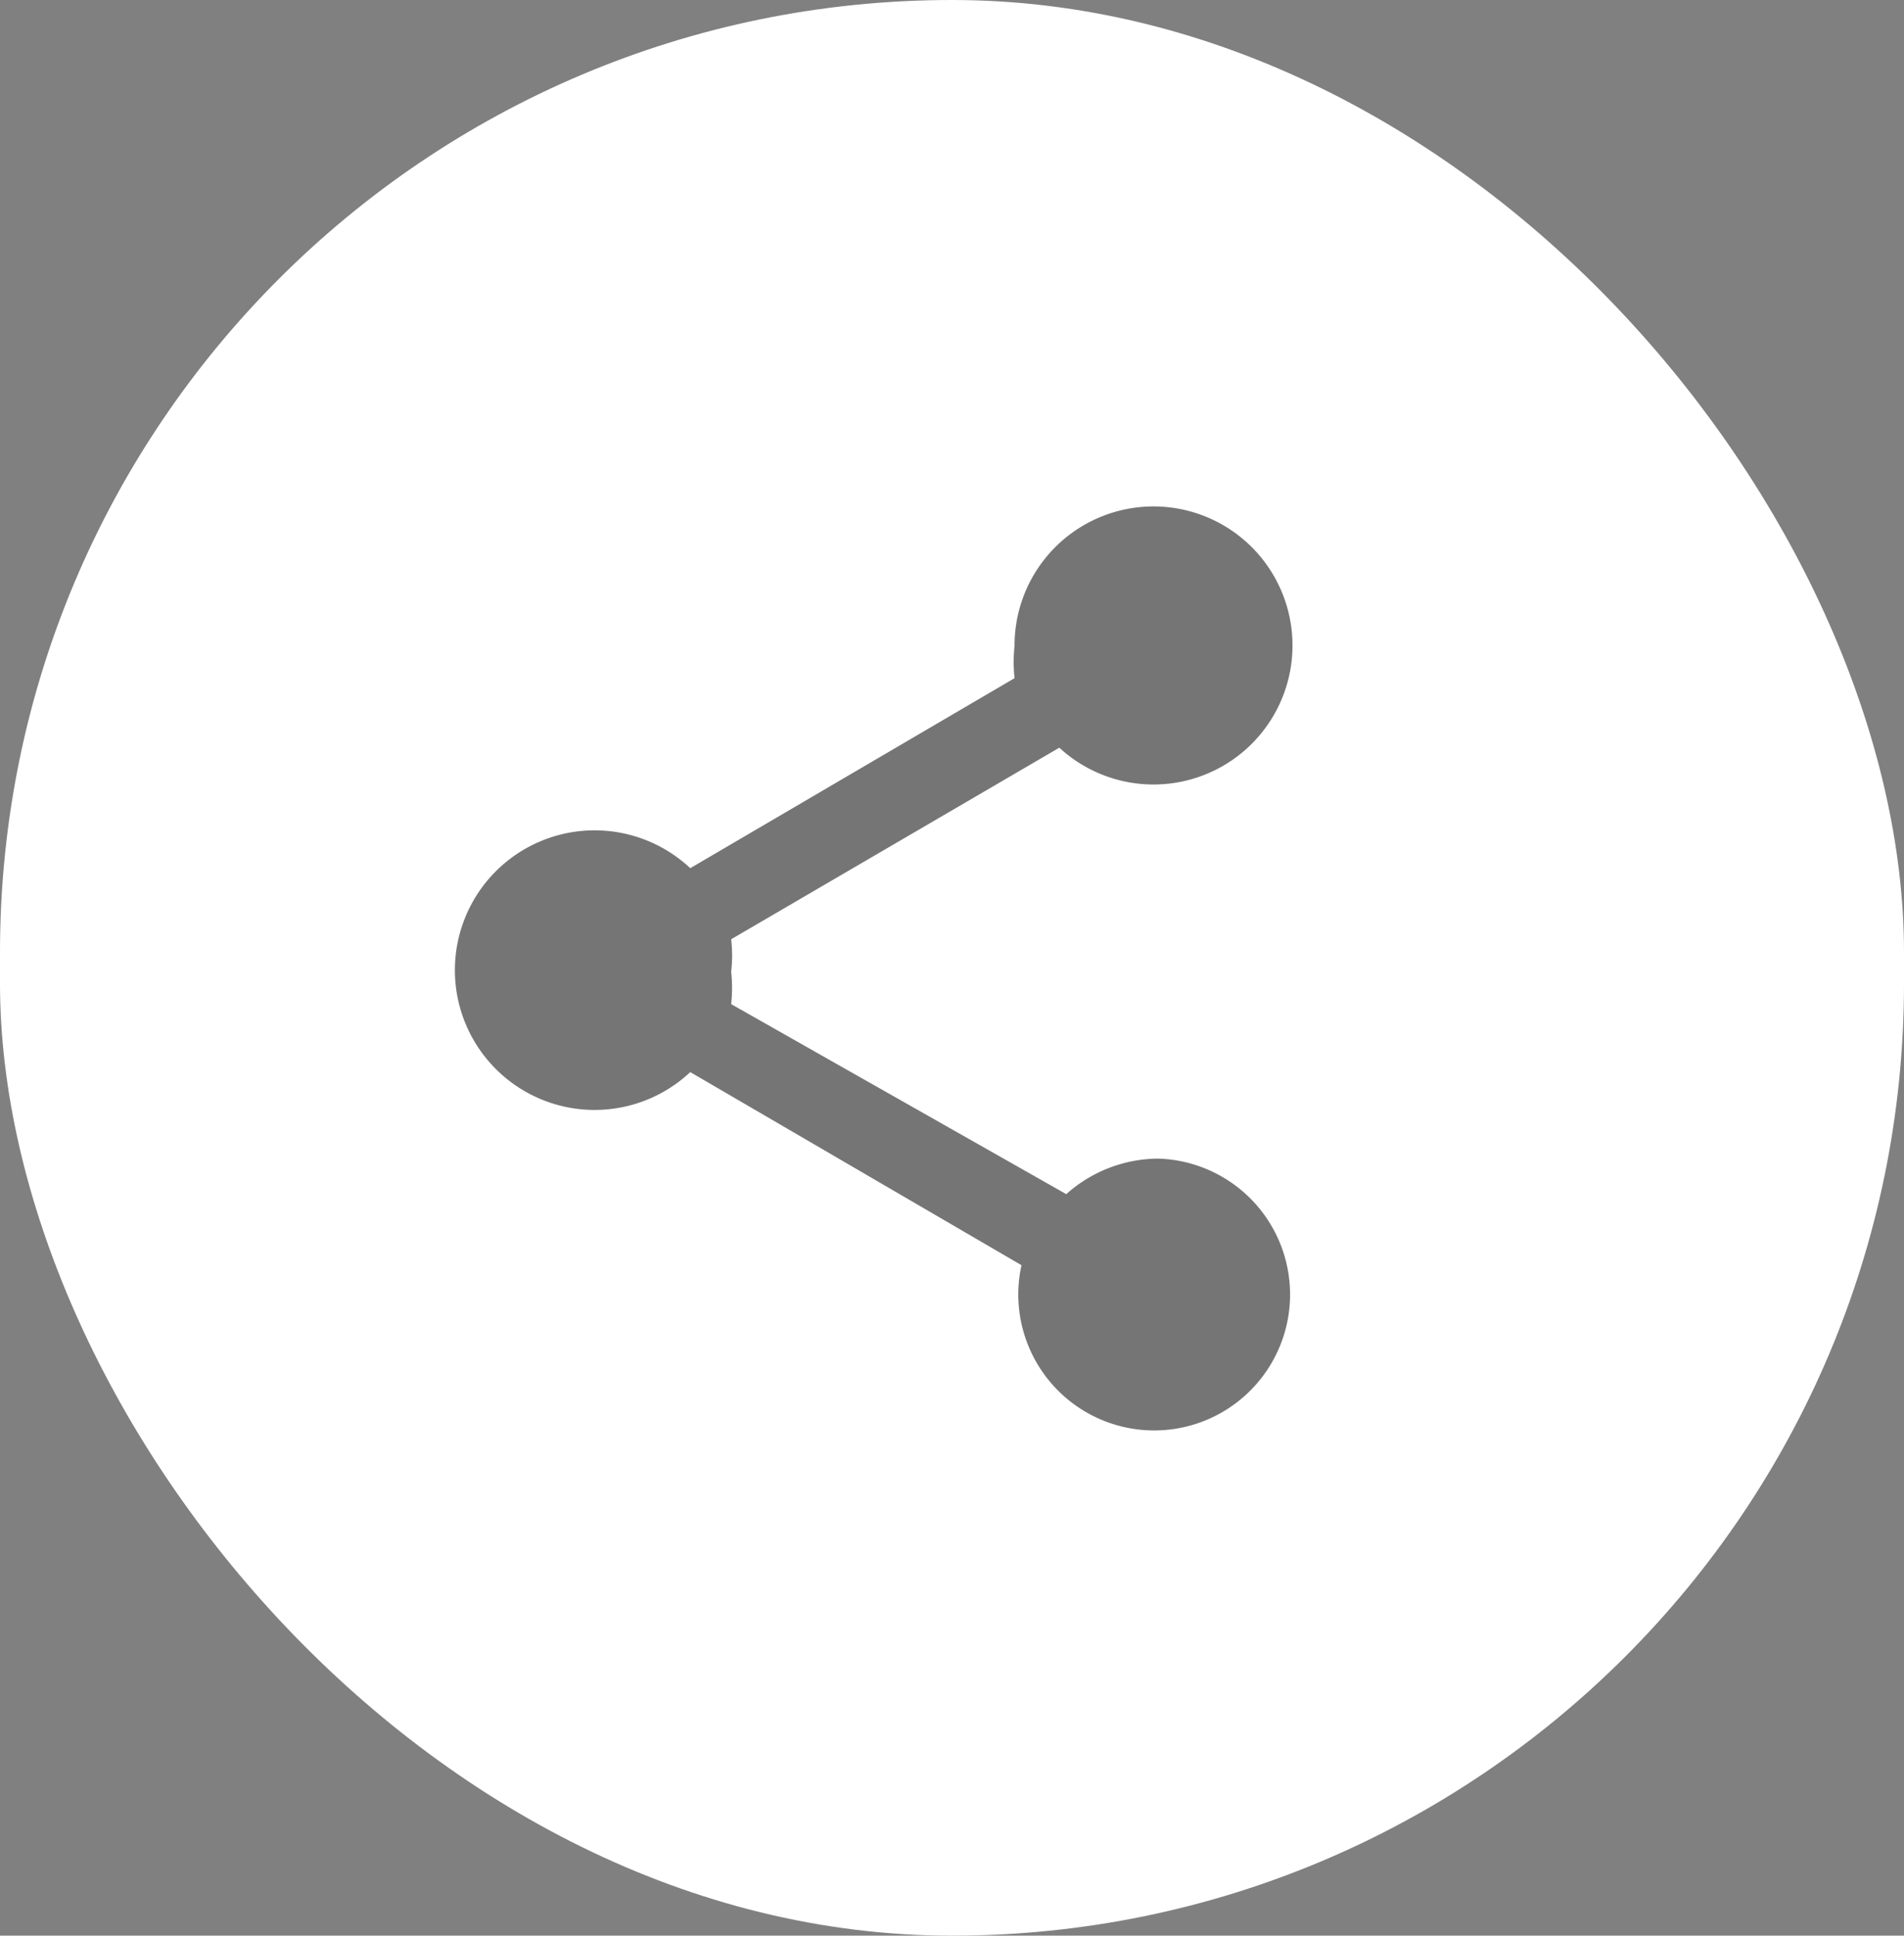 <svg id="Layer_1" data-name="Layer 1" xmlns="http://www.w3.org/2000/svg" viewBox="0 0 24.66 25.06"><rect x="0" y="0" width="24.66" height="25.06" fill="#808080" stroke="none"/><defs><style>.cls-1{fill:#fff;}.cls-2{opacity:0.54;}</style></defs><title>Artboard 29</title><rect class="cls-1" width="24.66" height="25.06" rx="12.33" transform="translate(24.66 25.06) rotate(180)"/><g class="cls-2"><path d="M15,15a1.8,1.8,0,0,0-1.19.46L9.47,13a2,2,0,0,0,0-.42,1.86,1.86,0,0,0,0-.42l4.25-2.48a1.8,1.8,0,1,0-.58-1.32,2,2,0,0,0,0,.42L8.94,11.24a1.81,1.81,0,1,0,0,2.64l4.29,2.5A1.76,1.76,0,1,0,15,15Z"/></g></svg>